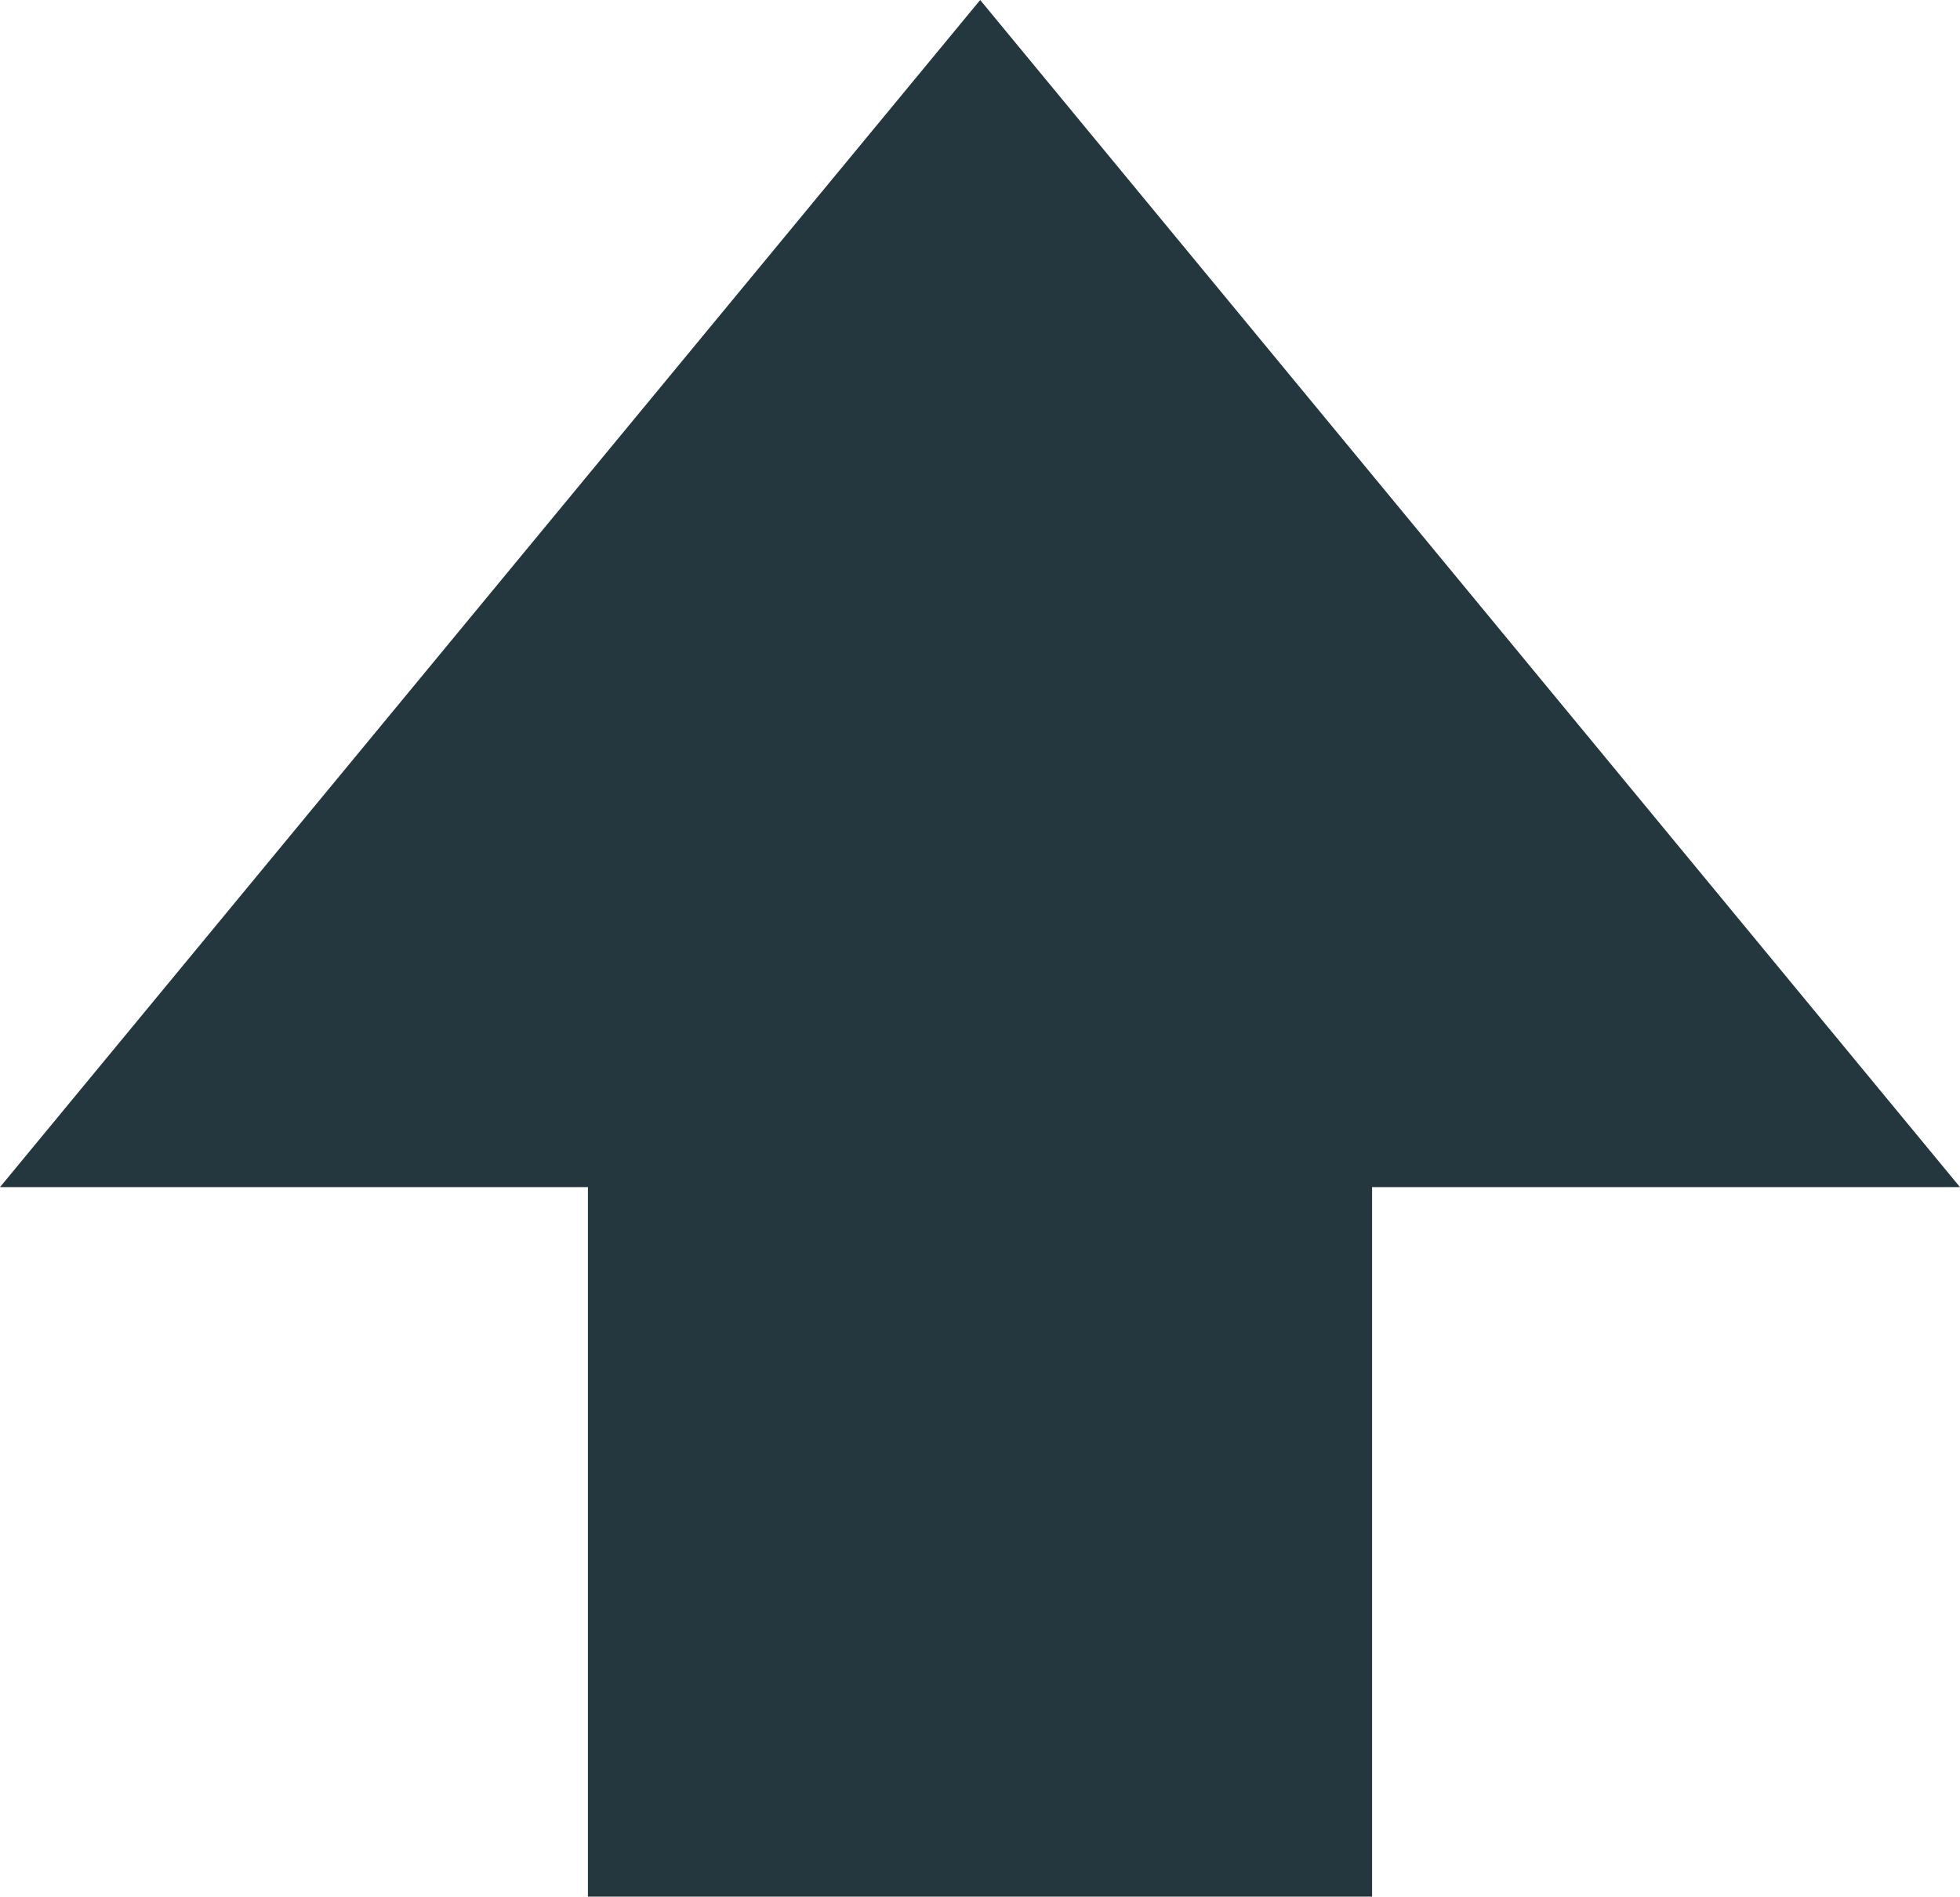 <svg id="133f6f3b-8ba1-408a-a150-85bf55001176" data-name="Layer 1" xmlns="http://www.w3.org/2000/svg" width="10.438" height="10.102" viewBox="0 0 10.438 10.102">
  <title>up</title>
  <polygon points="10.438 6.323 5.22 0 0 6.323 3.131 6.323 3.131 10.102 7.307 10.102 7.307 6.323 10.438 6.323" fill="#25373e"/>
</svg>
